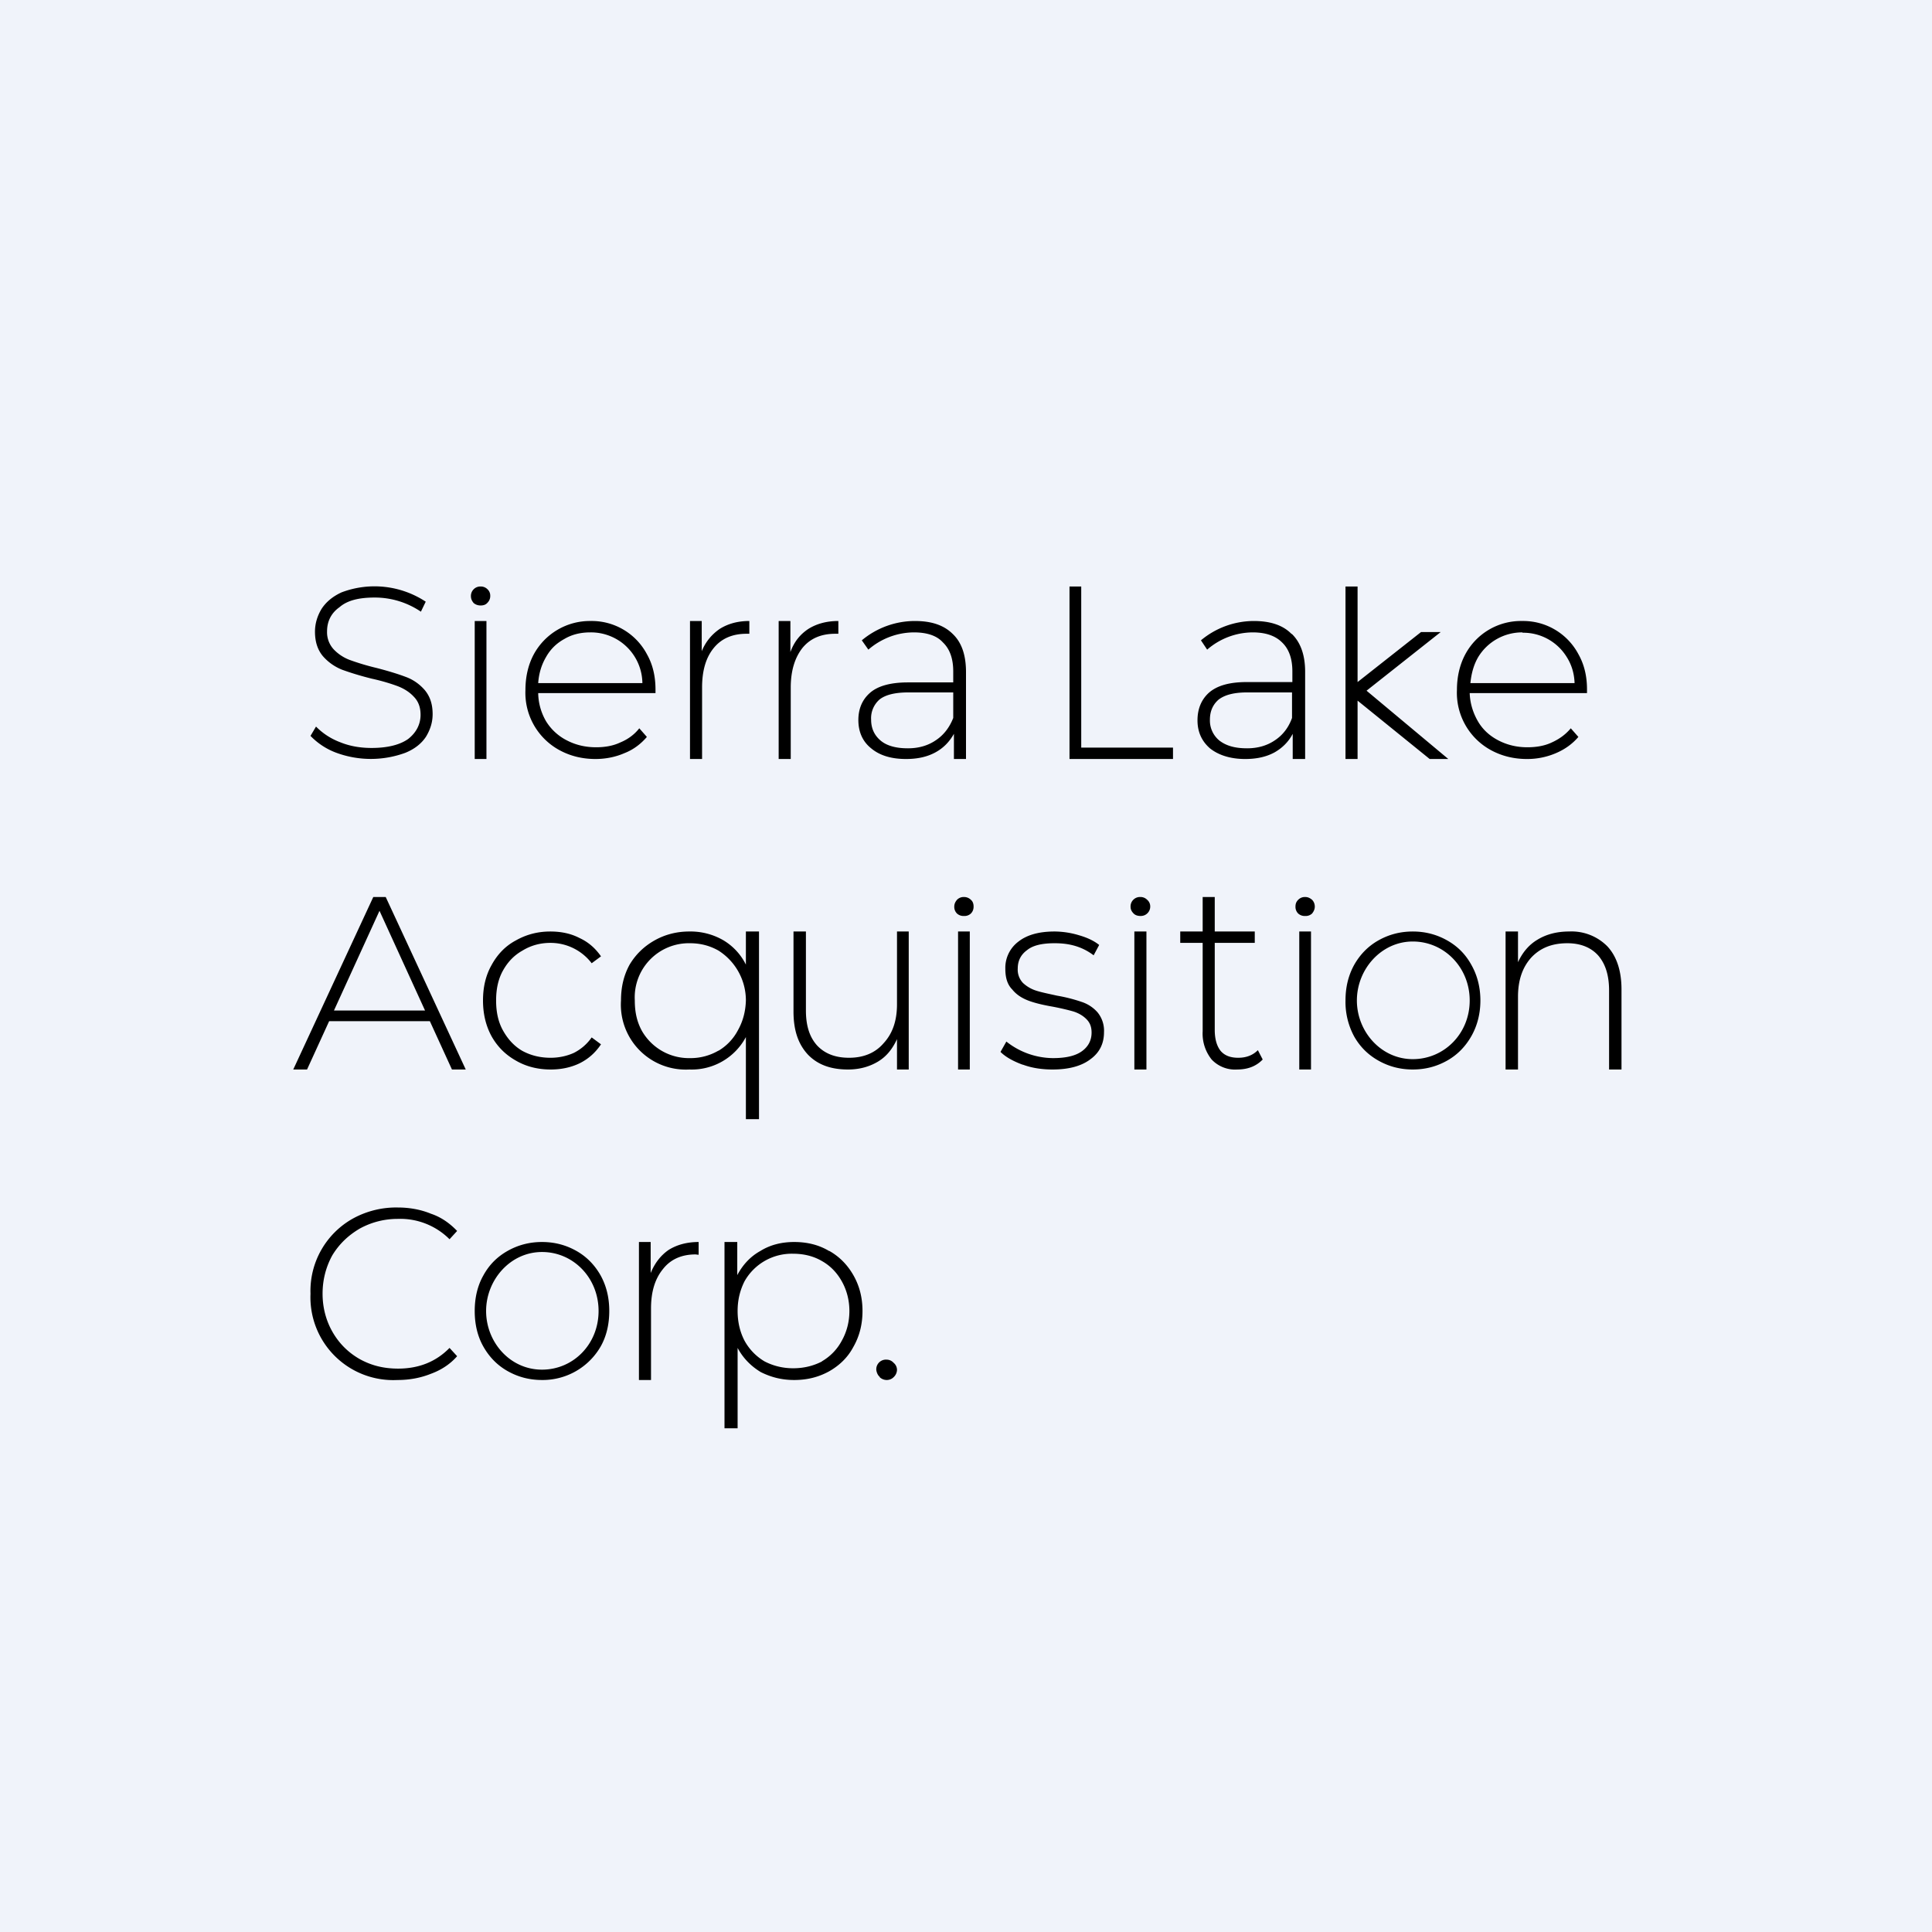 <!-- by TradingView --><svg xmlns="http://www.w3.org/2000/svg" width="56" height="56"><path fill="#F0F3FA" d="M0 0h56v56H0z"/><path d="M39.35 20.3V22H39v-5h.35v2.77l1.84-1.45h.57l-2.15 1.7L41.98 22h-.54l-2.1-1.7zM9.54 29.6h2.92l.64 1.4h.4l-2.32-5h-.36L8.5 31h.4l.64-1.4zM11 26.4l1.32 2.89H9.68L11 26.4zm25.6 4.31a.9.9 0 01-.33.22c-.13.05-.27.07-.41.07a.93.93 0 01-.74-.29 1.2 1.2 0 01-.26-.82v-2.56h-.65V27h.65v-1h.35v1h1.16v.33h-1.16v2.52c0 .27.06.47.17.61.12.14.29.2.51.2.23 0 .42-.07.57-.22l.14.27zm9.99-3.28a1.46 1.46 0 00-1.11-.43c-.35 0-.66.08-.92.24-.25.15-.43.37-.56.65V27h-.36v4H44v-2.11c0-.48.13-.85.38-1.13.26-.28.6-.42 1.05-.42.38 0 .68.12.89.35.21.24.32.57.32 1.02V31H47v-2.32c0-.54-.14-.96-.41-1.25zM11.52 40A2.4 2.4 0 019 37.5a2.4 2.4 0 011.23-2.18 2.6 2.6 0 011.3-.32c.34 0 .67.06.96.18.3.1.55.28.76.5l-.22.24a2.02 2.02 0 00-1.5-.59c-.4 0-.77.1-1.1.28-.34.2-.6.45-.8.78-.18.33-.28.7-.28 1.11 0 .4.1.78.29 1.11.19.33.45.59.78.78.34.19.7.28 1.12.28.6 0 1.1-.2 1.49-.6l.22.24c-.2.23-.46.4-.76.51-.3.12-.62.18-.97.18zm12.51-3.74c-.3-.18-.64-.26-1.01-.26-.36 0-.69.08-.98.26-.29.16-.51.4-.67.7V36H21v5.4h.38v-2.33c.16.3.39.53.67.7.3.15.61.23.97.23.37 0 .7-.08 1.01-.25.3-.17.54-.4.7-.7.18-.31.27-.66.27-1.05s-.09-.73-.26-1.03c-.17-.3-.4-.54-.7-.71zm-.2 3.2c-.25.13-.53.2-.84.2-.3 0-.58-.07-.83-.2a1.57 1.57 0 01-.58-.6c-.13-.25-.2-.54-.2-.86 0-.32.07-.6.2-.86a1.57 1.57 0 011.41-.8c.31 0 .59.07.83.21.25.14.44.34.58.59.14.25.22.54.22.86 0 .32-.08.61-.22.86a1.5 1.5 0 01-.58.6zm1.67.46a.3.3 0 00.2.08c.08 0 .15-.03.2-.08a.3.3 0 00.1-.22.27.27 0 00-.1-.2.27.27 0 00-.2-.09.28.28 0 00-.3.3c.01.07.04.15.1.2zM40.95 31c-.37 0-.7-.09-1-.26-.3-.17-.53-.4-.7-.7A2.1 2.1 0 0139 29c0-.38.08-.72.25-1.03.17-.3.4-.54.7-.71.3-.17.63-.26 1-.26s.7.09 1 .26c.3.17.53.4.7.71.17.3.26.65.26 1.03s-.09.73-.26 1.03c-.17.3-.4.54-.7.71-.3.17-.63.26-1 .26zm0-.3c.91 0 1.65-.74 1.65-1.7s-.74-1.71-1.65-1.71c-.91 0-1.62.8-1.62 1.71 0 .9.7 1.7 1.62 1.7zm-26.24 9.04c.3.17.63.26 1 .26a1.94 1.94 0 001.7-.97c.17-.3.25-.65.25-1.03s-.08-.72-.25-1.03c-.17-.3-.4-.54-.7-.71-.3-.17-.63-.26-1-.26s-.7.09-1 .26c-.3.17-.53.4-.7.71-.17.3-.25.65-.25 1.03s.08.73.25 1.03c.17.3.4.54.7.71zM17.35 38c0 .96-.73 1.7-1.64 1.7-.93 0-1.62-.8-1.62-1.7 0-.9.7-1.71 1.62-1.71.91 0 1.64.75 1.64 1.71zm12.3-7.14c.27.1.56.14.86.14.47 0 .84-.1 1.1-.3.26-.19.39-.45.39-.78a.84.84 0 00-.19-.58 1.05 1.05 0 00-.46-.3 4.58 4.58 0 00-.71-.18c-.27-.06-.47-.1-.62-.15a1.01 1.01 0 01-.37-.22.56.56 0 01-.15-.42c0-.22.09-.4.27-.53.17-.14.44-.2.8-.2.2 0 .4.02.6.08.2.06.37.15.53.27l.16-.3c-.15-.12-.34-.21-.58-.28a2.5 2.5 0 00-.71-.11c-.46 0-.81.1-1.06.3a.95.95 0 00-.37.78c0 .26.06.46.2.6.12.15.28.25.46.32s.43.13.72.18c.26.05.46.1.6.14.15.05.27.12.37.22.1.1.15.22.15.39 0 .23-.1.41-.28.54-.18.13-.45.2-.84.2a2.2 2.2 0 01-1.35-.48l-.17.3c.15.15.37.27.64.37zM26.34 27v4H26v-.88c-.13.28-.3.5-.55.65-.25.15-.54.23-.87.23-.5 0-.88-.14-1.16-.43-.28-.3-.42-.7-.42-1.25V27h.36v2.29c0 .45.11.78.33 1.02.22.23.52.35.92.35.42 0 .76-.14 1-.42.26-.28.39-.65.39-1.13V27h.36zM22 32.44V27h-.38v.96a1.7 1.7 0 00-.66-.71 1.9 1.9 0 00-.98-.25c-.37 0-.71.09-1.01.26-.3.17-.54.4-.72.7-.17.31-.25.65-.25 1.04a1.88 1.88 0 001.98 2 1.78 1.78 0 001.64-.94v2.38H22zm-1.17-1.99a1.6 1.6 0 01-.83.22 1.57 1.57 0 01-1.4-.8c-.14-.26-.2-.54-.2-.87a1.57 1.57 0 011.6-1.66c.3 0 .57.07.82.21a1.71 1.71 0 01.8 1.45c-.01.33-.09.61-.23.86a1.5 1.5 0 01-.57.6zm-4.87.55c-.38 0-.72-.09-1.01-.26-.3-.17-.53-.4-.7-.7-.17-.31-.25-.66-.25-1.04 0-.39.08-.73.25-1.03.17-.31.4-.55.7-.71.3-.17.63-.26 1-.26.32 0 .6.06.85.19.26.12.46.3.62.53l-.27.2a1.5 1.5 0 00-1.2-.59c-.3 0-.57.08-.8.22-.25.14-.43.33-.57.58-.14.25-.2.54-.2.87 0 .33.06.62.2.87s.32.45.56.59c.24.13.51.2.82.2.24 0 .47-.05.67-.14.2-.1.38-.25.52-.45l.27.2c-.16.24-.36.42-.62.55-.25.12-.53.18-.84.18zm15.38-14H31v5h3v-.33h-2.66V17zm-4.82 1c.48 0 .84.12 1.1.38.25.24.38.6.38 1.1V22h-.35v-.73c-.13.23-.3.41-.54.54-.24.13-.52.19-.85.19-.42 0-.76-.1-1.01-.31-.25-.2-.37-.48-.37-.82 0-.32.11-.59.34-.79.23-.2.6-.3 1.1-.3h1.31v-.32c0-.37-.1-.65-.3-.84-.18-.2-.47-.29-.84-.29a2.03 2.03 0 00-1.32.5l-.19-.27a2.4 2.4 0 011.54-.56zm-.2 3.69c.31 0 .58-.08.8-.23.23-.15.4-.37.51-.65v-.74h-1.3c-.39 0-.66.07-.83.2a.72.72 0 00-.25.59c0 .26.1.46.28.61.18.15.45.22.78.22zm11.12-3.31c-.25-.26-.62-.38-1.1-.38a2.4 2.4 0 00-1.53.56l.18.27a2.03 2.03 0 011.32-.5c.38 0 .66.1.85.29.2.19.3.47.3.84v.31h-1.32c-.5 0-.86.1-1.1.31-.22.2-.33.47-.33.8 0 .33.12.6.36.81.25.2.6.31 1.02.31.33 0 .61-.06.85-.19.23-.13.41-.31.53-.54V22h.36v-2.53c0-.48-.13-.85-.39-1.1zm-.49 3.08c-.22.15-.49.23-.8.23-.35 0-.6-.07-.8-.22a.75.75 0 01-.28-.61c0-.25.09-.44.25-.58.18-.14.45-.21.83-.21h1.3v.74c-.1.28-.27.5-.5.65zM20.33 18.9c.12-.3.3-.51.53-.67.24-.15.52-.23.86-.23v.37h-.08c-.4 0-.72.13-.95.41-.23.28-.34.66-.34 1.15V22H20v-4h.34v.9zm-.95 17.33c-.23.16-.4.38-.52.67V36h-.34v4h.35v-2.07c0-.5.12-.87.35-1.15.22-.28.54-.42.94-.42l.09.01V36c-.34 0-.63.08-.87.23zm3.53-17.33c.11-.3.28-.51.52-.67.24-.15.53-.23.87-.23v.37h-.09c-.4 0-.72.13-.95.41-.22.28-.34.66-.34 1.15V22h-.35v-4h.34v.9zm-7.32 1.19H19v-.1c0-.39-.08-.73-.25-1.03a1.81 1.81 0 00-1.63-.96 1.85 1.85 0 00-1.65.97c-.16.3-.24.65-.24 1.03a1.89 1.89 0 00.98 1.74c.31.17.66.26 1.05.26.3 0 .59-.06.84-.17.26-.1.48-.27.65-.47l-.22-.25c-.14.18-.33.32-.55.41-.21.1-.45.14-.7.14-.32 0-.6-.07-.85-.2a1.51 1.51 0 01-.6-.55 1.67 1.67 0 01-.23-.82zm.77-1.57c.22-.13.47-.19.75-.19a1.49 1.49 0 011.51 1.47H15.6c.02-.29.1-.54.23-.76.13-.23.31-.4.53-.52zM46 20.09h-3.4c.01.3.1.58.24.82.14.24.34.42.59.55.25.13.53.2.84.2.26 0 .5-.04.71-.14.22-.1.4-.23.55-.41l.22.25c-.17.2-.39.36-.65.47a2.1 2.1 0 01-.84.17c-.39 0-.74-.09-1.05-.26a1.89 1.89 0 01-.98-1.74c0-.38.08-.73.24-1.03a1.83 1.83 0 011.65-.97 1.81 1.81 0 011.63.96c.17.3.25.64.25 1.02v.11zm-1.87-1.76a1.49 1.49 0 00-1.28.71c-.13.22-.2.47-.23.76h3.02c-.01-.29-.09-.54-.23-.76a1.48 1.48 0 00-1.28-.7zM14.1 18h-.34v4h.34v-4zm-.37-.52c.06.05.13.07.2.07.08 0 .15-.02.2-.08a.27.27 0 00.08-.2.25.25 0 00-.08-.19.27.27 0 00-.2-.08.27.27 0 00-.2.08.27.27 0 00-.08.2c0 .08.03.14.08.2zM28.11 27v4h-.34v-4h.34zm-.17-.45a.28.28 0 01-.2-.07.27.27 0 01-.08-.2c0-.08.03-.14.08-.2a.27.27 0 01.2-.08c.08 0 .15.03.2.08.06.05.08.12.08.2 0 .07-.02.14-.08.2a.27.27 0 01-.2.07zM33.23 31v-4h-.35v4h.35zm-.37-4.52c.05.05.12.07.2.07.07 0 .14-.02.2-.08a.27.27 0 00.08-.2.25.25 0 00-.09-.19.27.27 0 00-.2-.08.27.27 0 00-.2.08.27.27 0 00-.08.2c0 .08.03.14.09.2zM38 27v4h-.34v-4H38zm-.17-.45a.28.28 0 01-.2-.07.27.27 0 01-.08-.2c0-.08.02-.14.08-.2a.27.27 0 01.2-.08c.08 0 .14.03.2.08.05.05.08.12.08.2 0 .07-.03.14-.08.2a.27.27 0 01-.2.07zM9.75 21.82a2.9 2.9 0 002 0c.27-.11.47-.27.6-.47.12-.2.19-.41.19-.65 0-.3-.08-.52-.23-.7-.15-.17-.33-.3-.55-.38-.21-.08-.5-.17-.85-.26a7.08 7.08 0 01-.77-.23 1.25 1.25 0 01-.46-.3.73.73 0 01-.2-.53c0-.29.12-.53.36-.7.23-.2.57-.28 1.02-.28a2.38 2.38 0 011.34.41l.14-.29a2.7 2.7 0 00-2.44-.27c-.26.12-.45.28-.58.48-.12.2-.19.42-.19.66 0 .3.08.53.23.71.15.17.33.3.55.39.22.08.5.17.86.26.32.07.57.15.76.22.18.07.34.17.46.3.13.13.2.3.2.53 0 .28-.13.52-.36.7-.24.17-.6.26-1.06.26-.32 0-.63-.05-.92-.17a1.93 1.93 0 01-.69-.45l-.16.27a2 2 0 00.75.49z"/></svg>